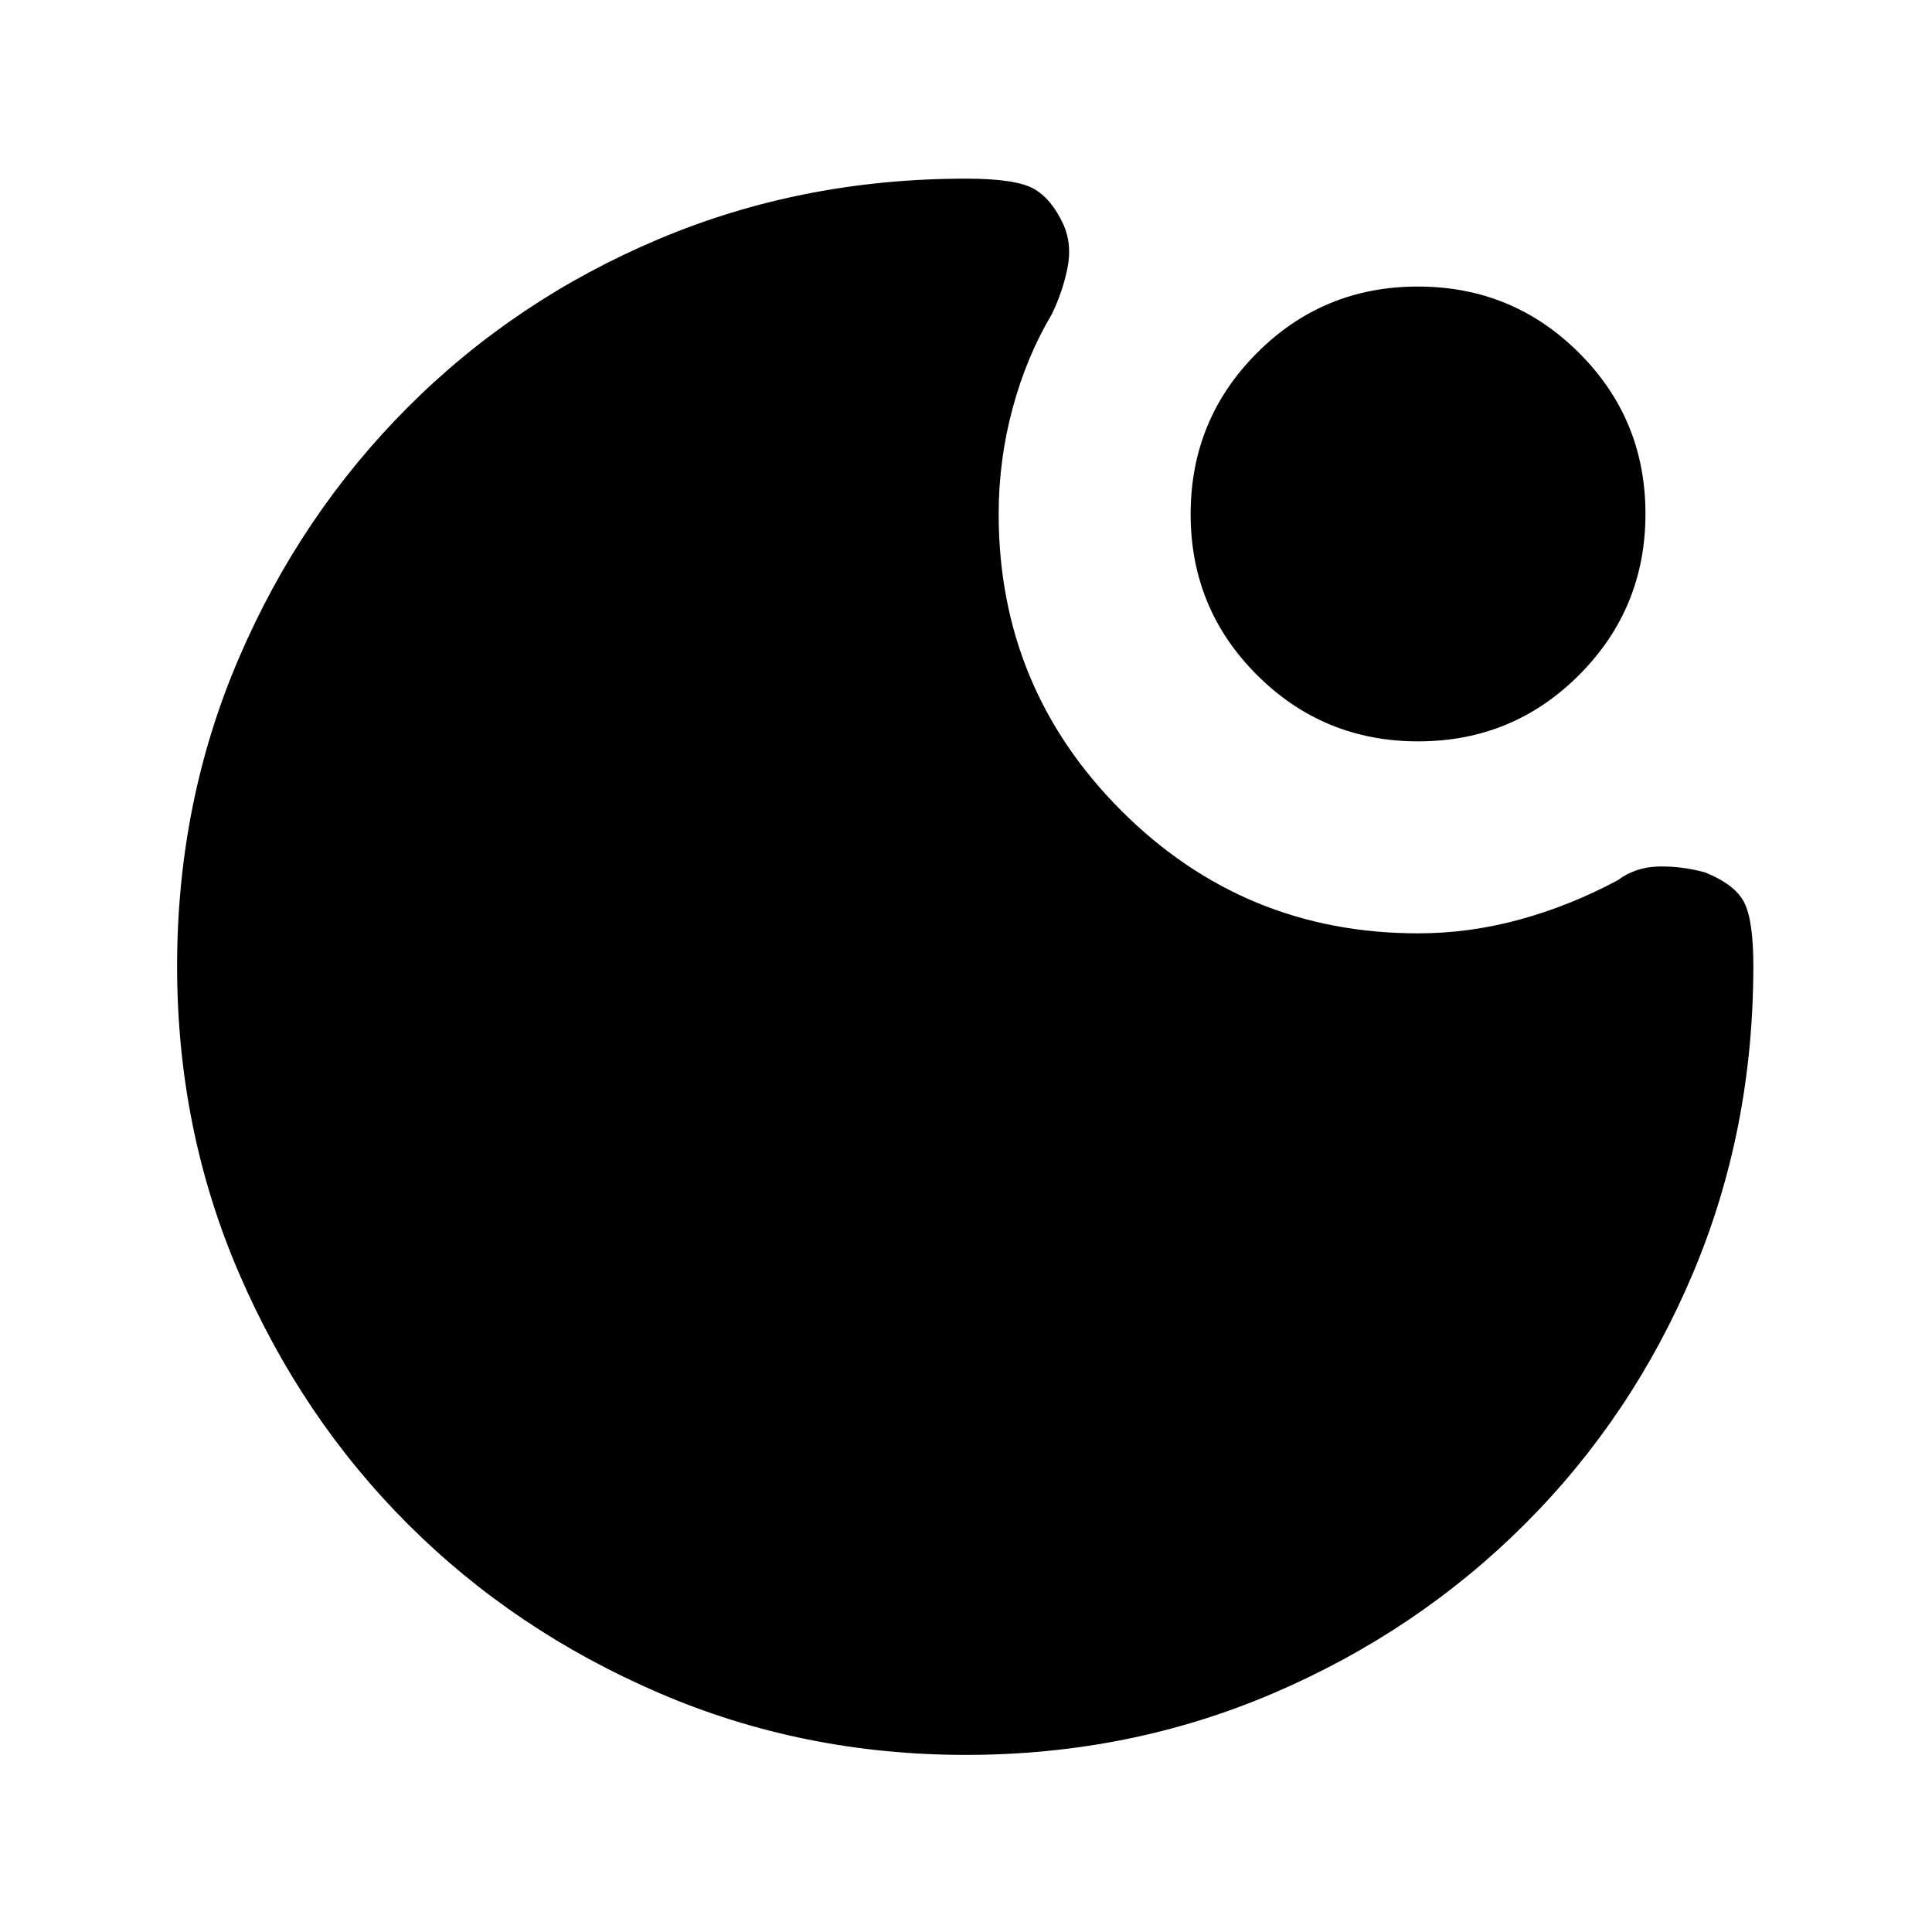 <svg xmlns="http://www.w3.org/2000/svg" height="24" viewBox="0 -960 960 960" width="24"><path d="M704.71-591.62q-47.05 0-80.07-32.93-33.02-32.93-33.02-79.97 0-47.05 32.93-80.07 32.93-33.03 79.97-33.03 47.05 0 80.07 32.94 33.03 32.93 33.03 79.97 0 47.05-32.94 80.07-32.93 33.02-79.97 33.02ZM479.87-88q-81.05 0-152.63-30.86-71.57-30.86-124.52-83.76-52.95-52.9-83.83-124.42Q88-398.55 88-479.87q0-81.56 30.62-152.94 30.61-71.37 84.04-124.86 53.42-53.48 124.61-83.52T480-871.23q24.54 0 33.54 4.96t15 18.12q4.23 9.69 1.87 21.39-2.36 11.71-7.79 22.91-12.58 21.15-19.48 46.8-6.91 25.66-6.91 52.43 0 86.48 60.95 147.44 60.96 60.95 147.44 60.95 25.63 0 50.73-6.91 25.09-6.9 48.5-19.48 8.69-6.46 19.95-6.8 11.27-.35 23.35 2.88 14.93 6 19.5 14.89 4.58 8.88 4.58 31.65 0 81.54-30.04 152.73-30.04 71.19-83.52 124.61-53.49 53.43-125 84.04Q561.17-88 479.87-88Z"/></svg>